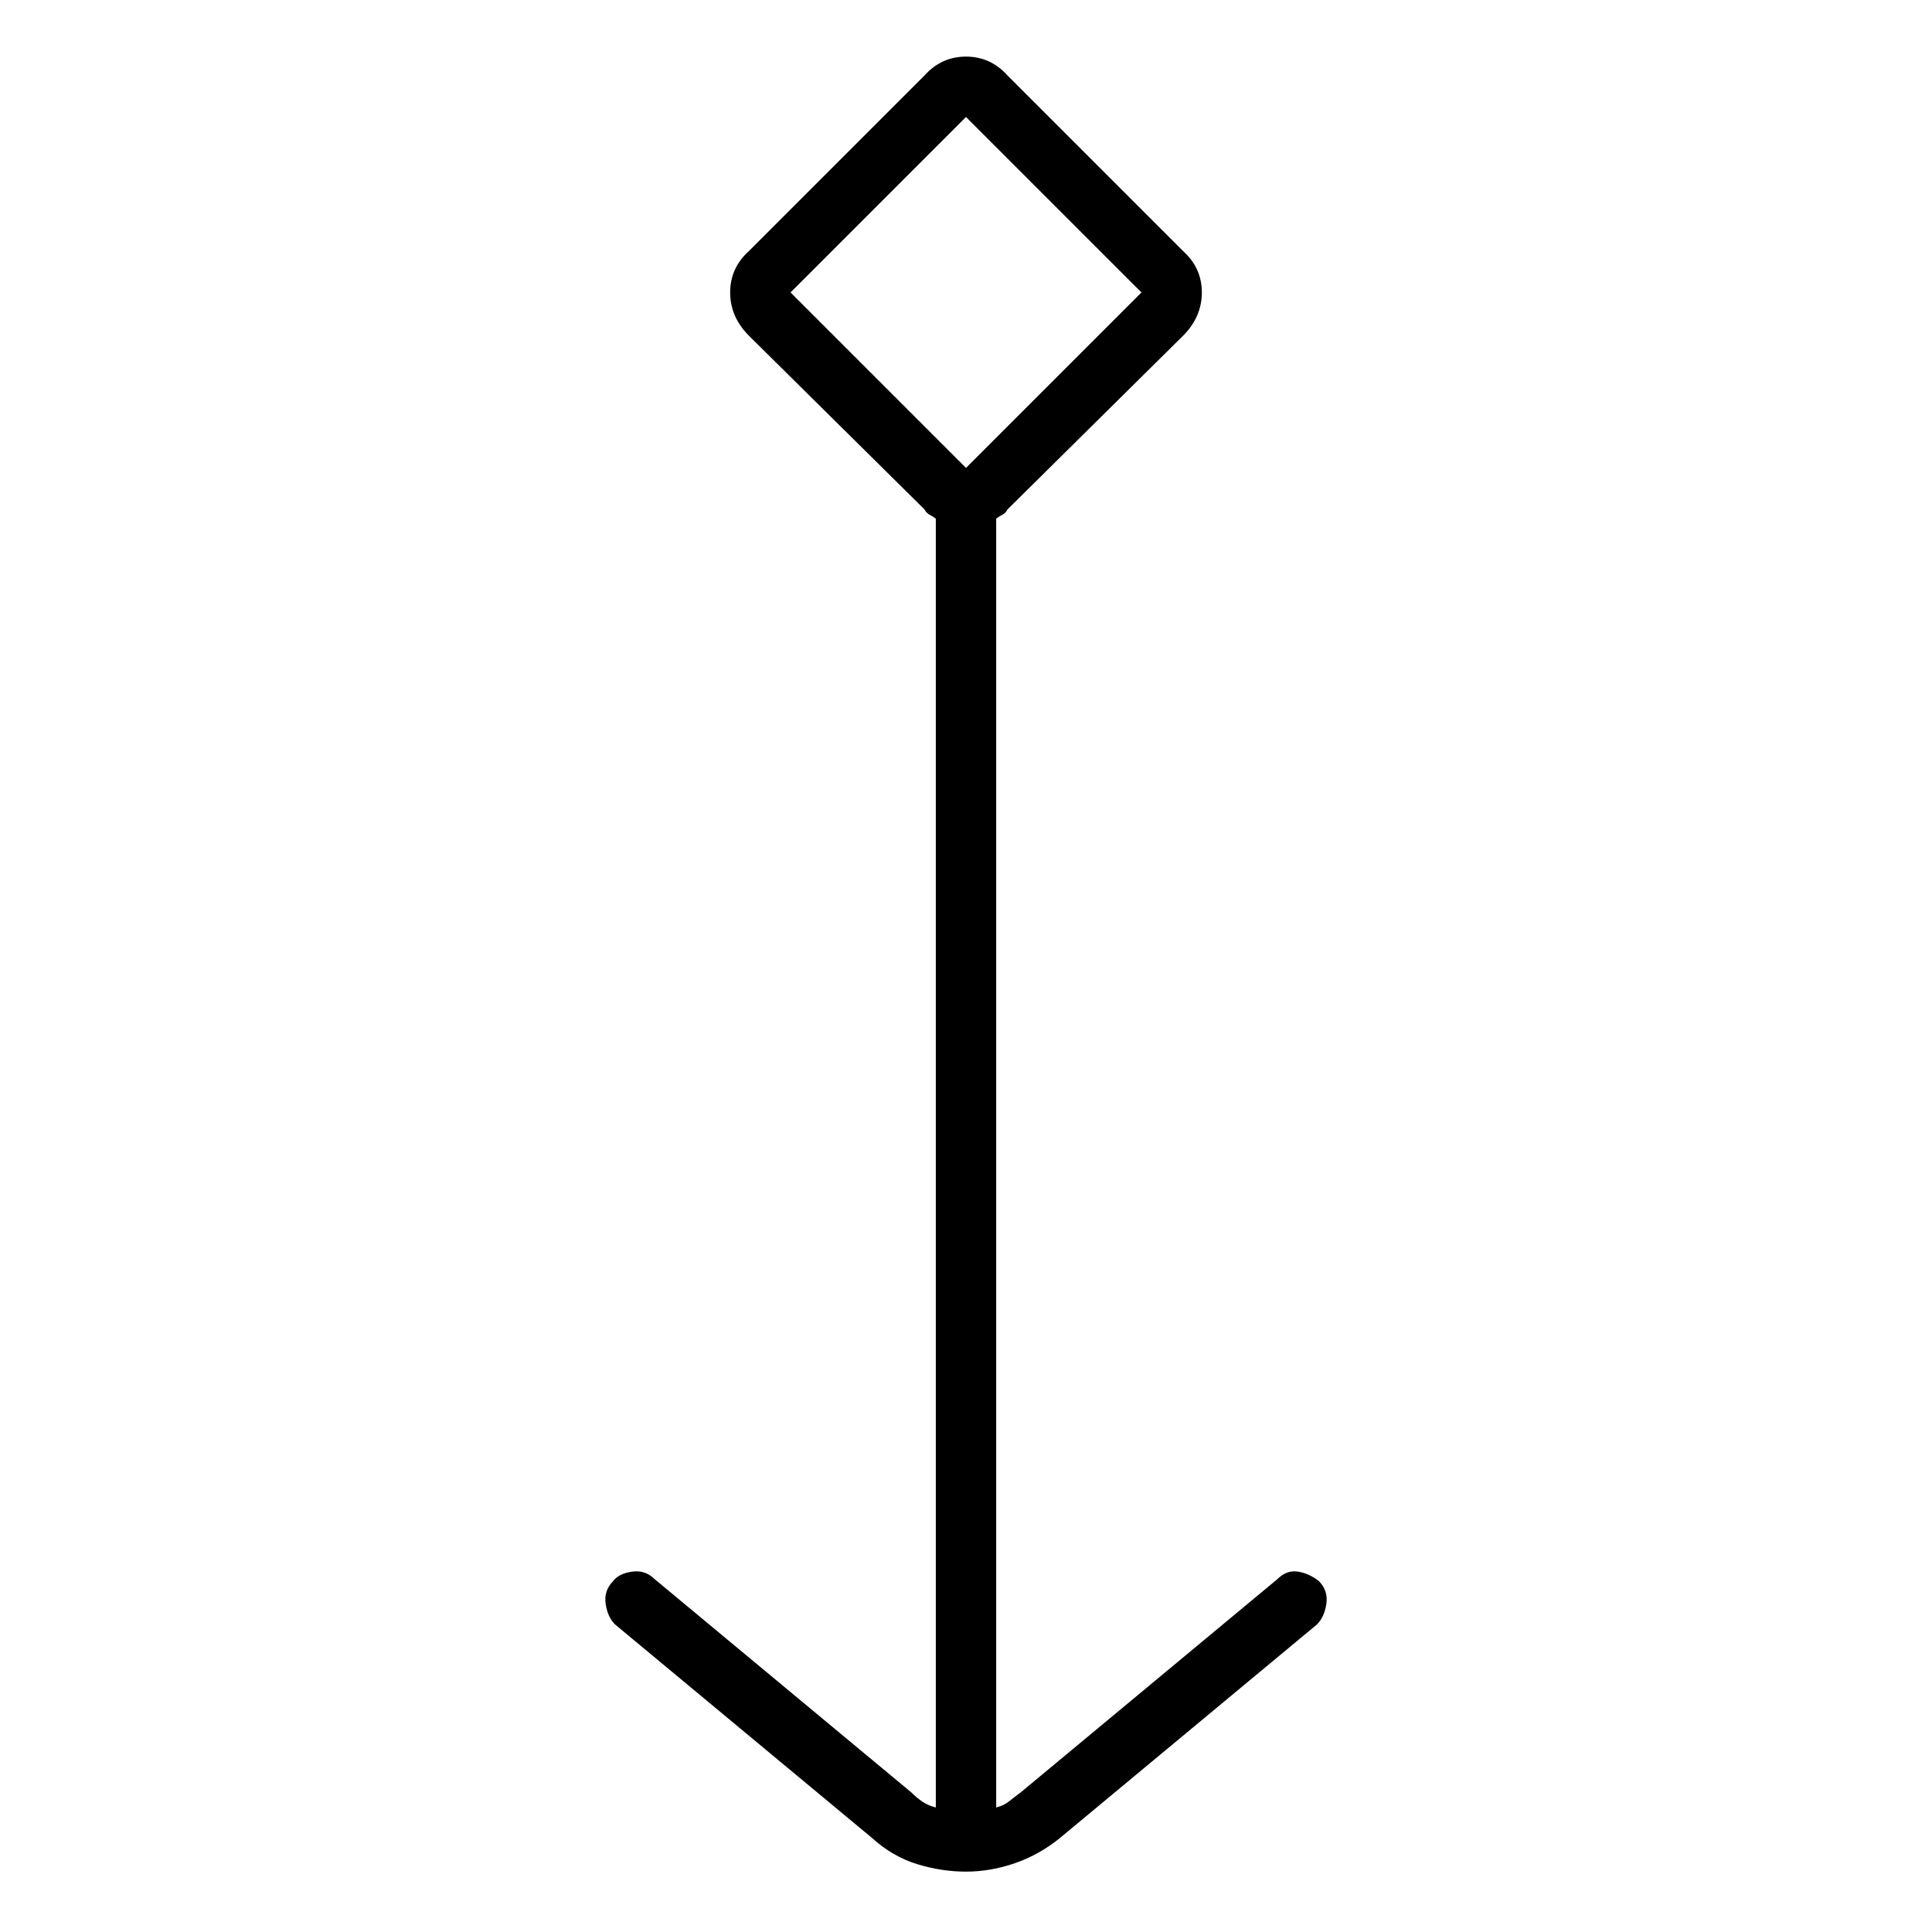 <svg viewBox="0 0 1024 1024" xmlns="http://www.w3.org/2000/svg">
  <path transform="scale(1, -1) translate(0, -960)" fill="currentColor" d="M699 122q-5 4 -11 5t-11 -4l-136 -113q-4 -3 -6.5 -5t-6.5 -3v683q1 1 3 2t3 3l93 92q10 10 10 23t-10 22l-93 93q-9 10 -22 10t-22 -10l-93 -93q-10 -9 -10 -22t10 -23l93 -92q1 -2 3 -3t3 -2v-683q-4 1 -7 3t-6 5l-136 113q-5 5 -12 4t-10 -5q-5 -5 -4 -12t5 -11 l136 -113q11 -10 24 -14t26 -4t26 4.5t24 13.5l136 113q4 4 5 11t-4 12v0zM419 805l93 93l93 -93l-93 -93l-93 93v0z" />
</svg>